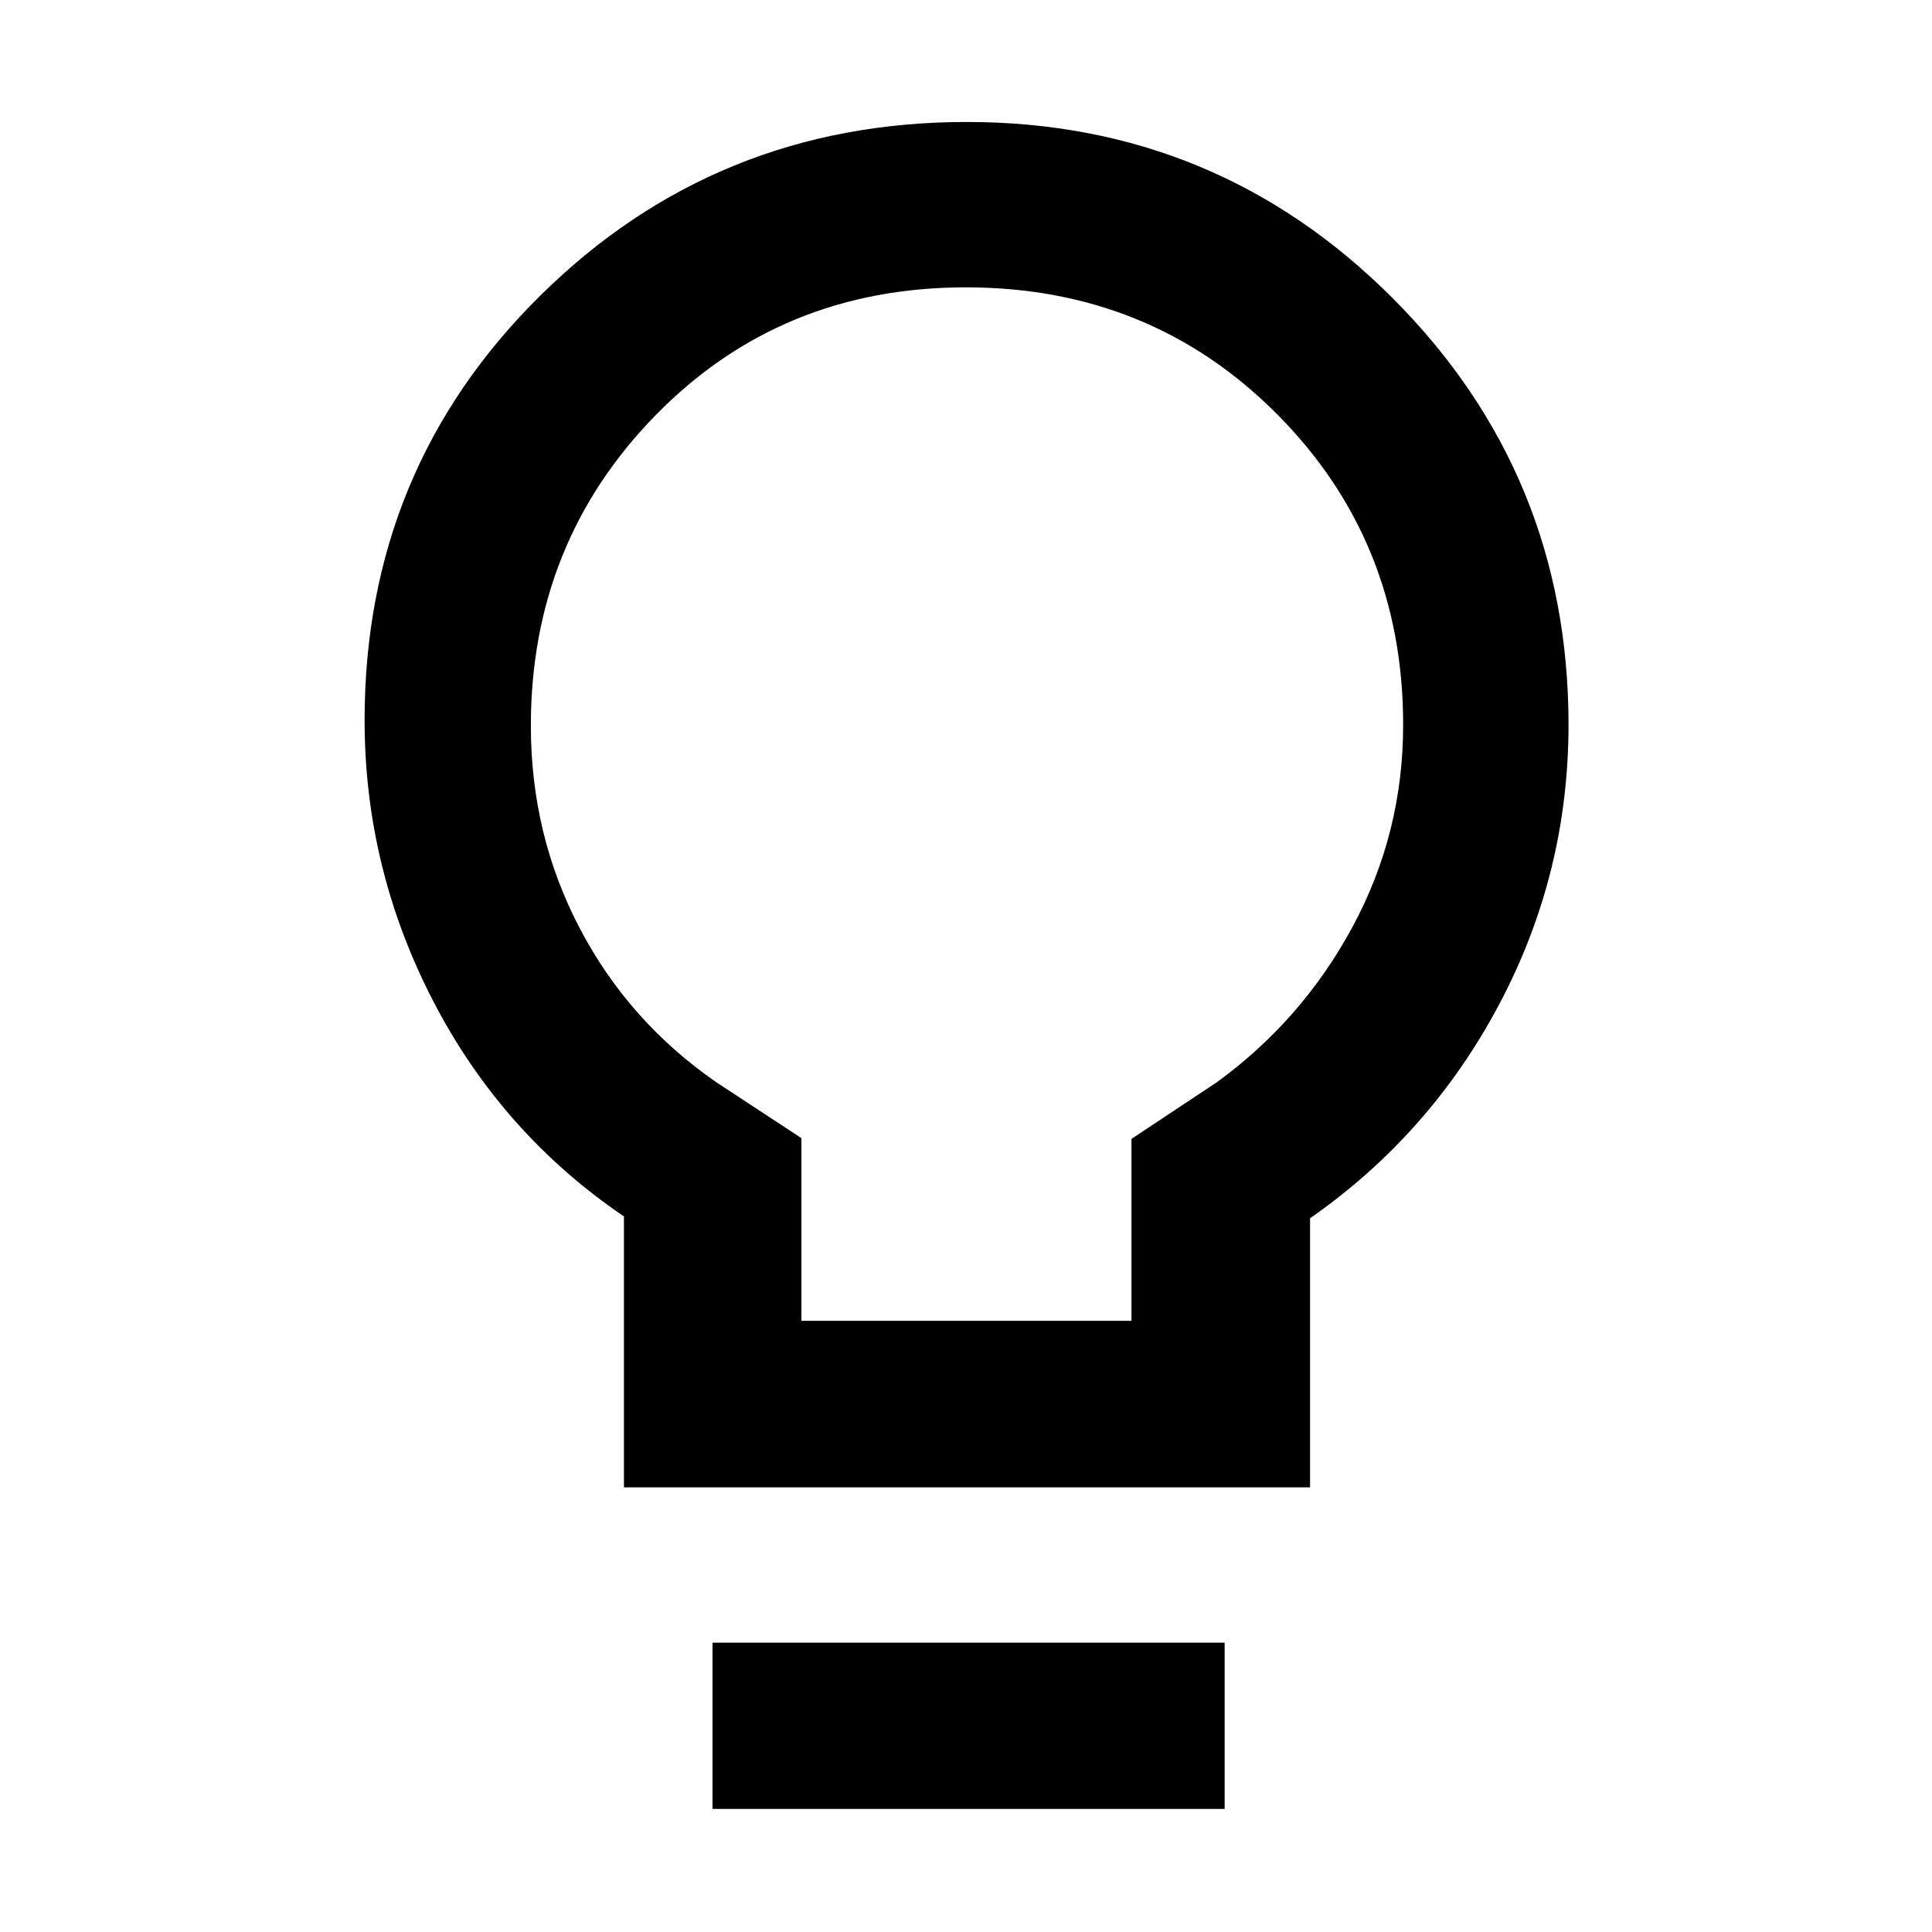<svg xmlns="http://www.w3.org/2000/svg" height="48" viewBox="0 -960 960 960" width="48"><path d="M310.04-220.96v-134.59q-60.81-41.34-94.84-107.13-34.03-65.79-34.03-139.47 0-124.71 87.31-210.98 87.3-86.26 211.87-86.26 124.2 0 211.62 87.51t87.42 212.01q0 73.77-34.28 138.6-34.28 64.84-94.15 106.63v133.68H310.04Zm88.18-82.74h164v-90.39l42.39-28.13q42.58-30.99 67.59-77.48 25.02-46.48 25.02-100.12 0-91.43-62.69-154.41-62.68-62.99-154.6-62.99-91.91 0-154.03 63.4-62.12 63.4-62.12 154.51 0 54.18 24.28 100.54 24.28 46.37 67.9 76.55l42.26 27.75v90.77ZM354.04-61.17v-82.61h254.48v82.61H354.04ZM480-600Z"/></svg>